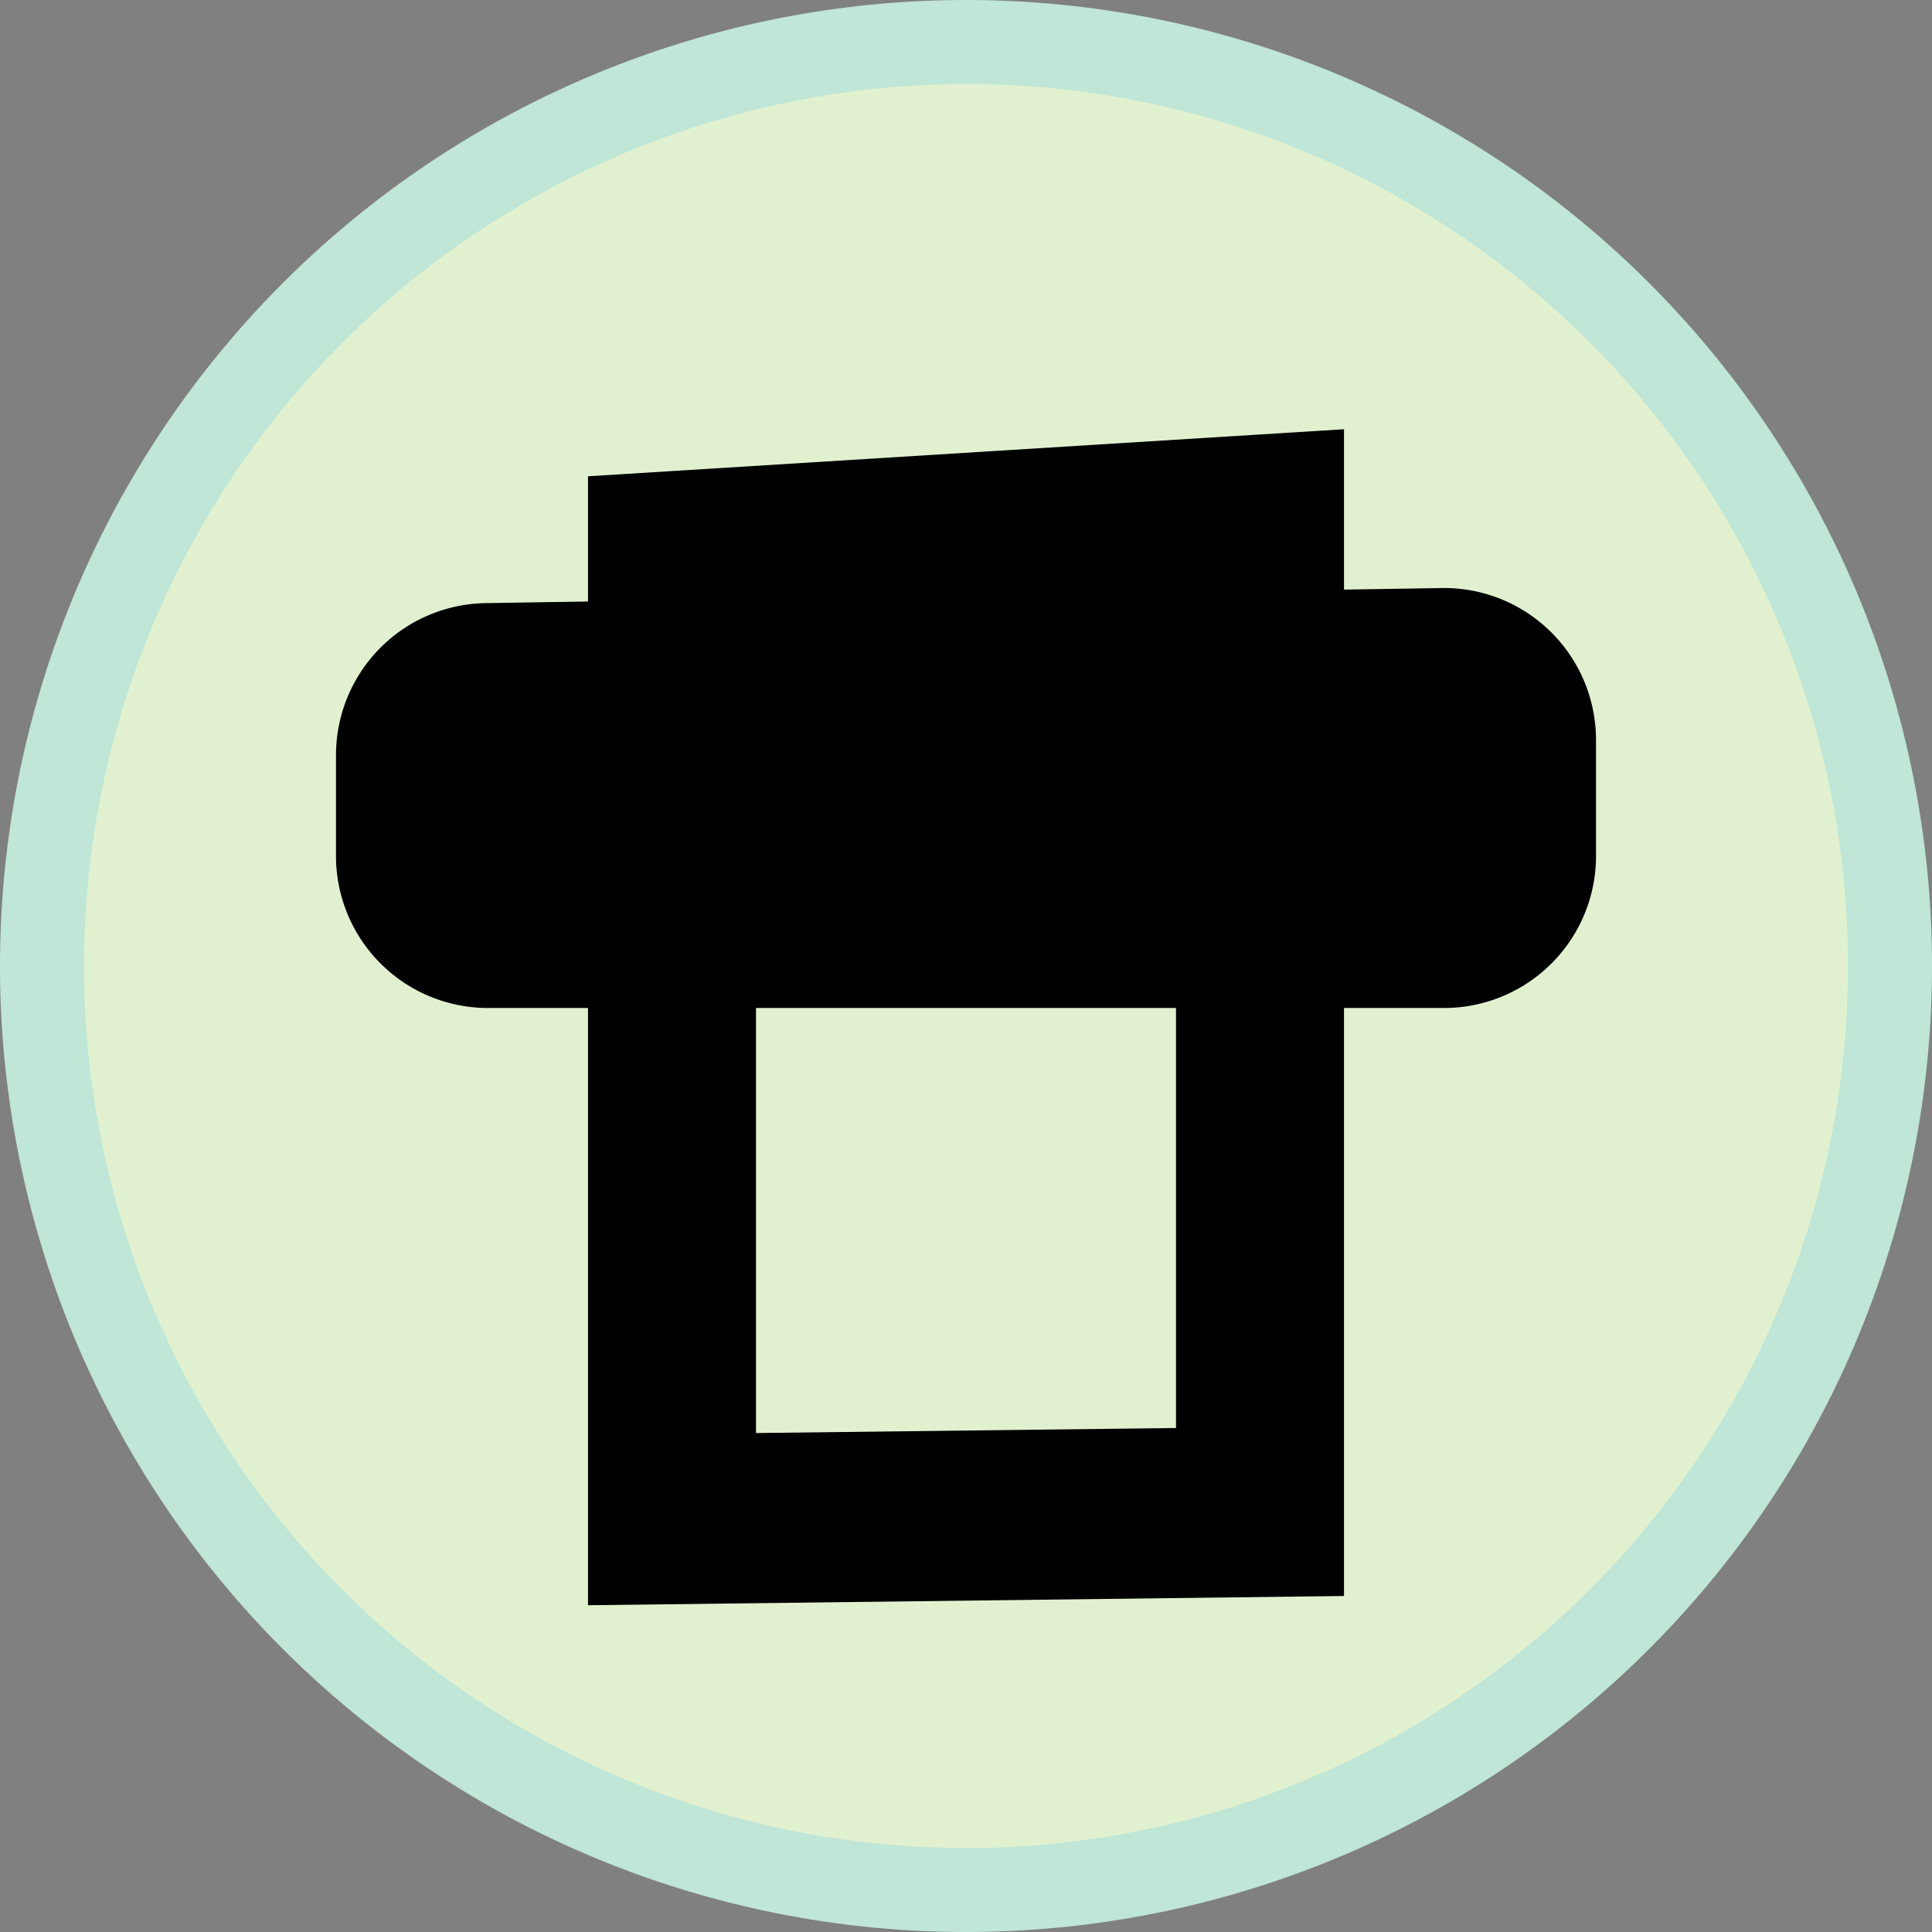 <svg id="Layer_1" data-name="Layer 1" xmlns="http://www.w3.org/2000/svg" viewBox="0 0 23 23"><rect x="0" y="0" width="23" height="23" fill="#808080" stroke="none"/><defs><style>.cls-1{fill:#e1f1d0;}.cls-2{fill:#bfe6d6;}</style></defs><title>printer</title><path class="cls-1" d="M11.5,22.5a11,11,0,1,1,11-11A11,11,0,0,1,11.5,22.5Z"/><path class="cls-2" d="M11.5,1A10.5,10.5,0,1,1,1,11.5,10.51,10.51,0,0,1,11.5,1m0-1A11.5,11.5,0,1,0,23,11.5,11.5,11.5,0,0,0,11.5,0Z"/><path d="M14,7.24V17l-5,.06V7.55l5-.31m2-2.13L7,5.67V19.11L16,19V5.11Z"/><path d="M5.8,11a.81.81,0,0,1-.8-.81V9a.81.81,0,0,1,.79-.81L17.18,8a.81.81,0,0,1,.82.81v1.33a.81.81,0,0,1-.8.81Z"/><path d="M17,9V10L6,10V9.17L17,9m.2-2h0L5.78,7.18A1.81,1.81,0,0,0,4,9v1.21A1.81,1.81,0,0,0,5.81,12h0L17.2,12A1.81,1.81,0,0,0,19,10.16V8.83A1.81,1.81,0,0,0,17.2,7Z"/></svg>